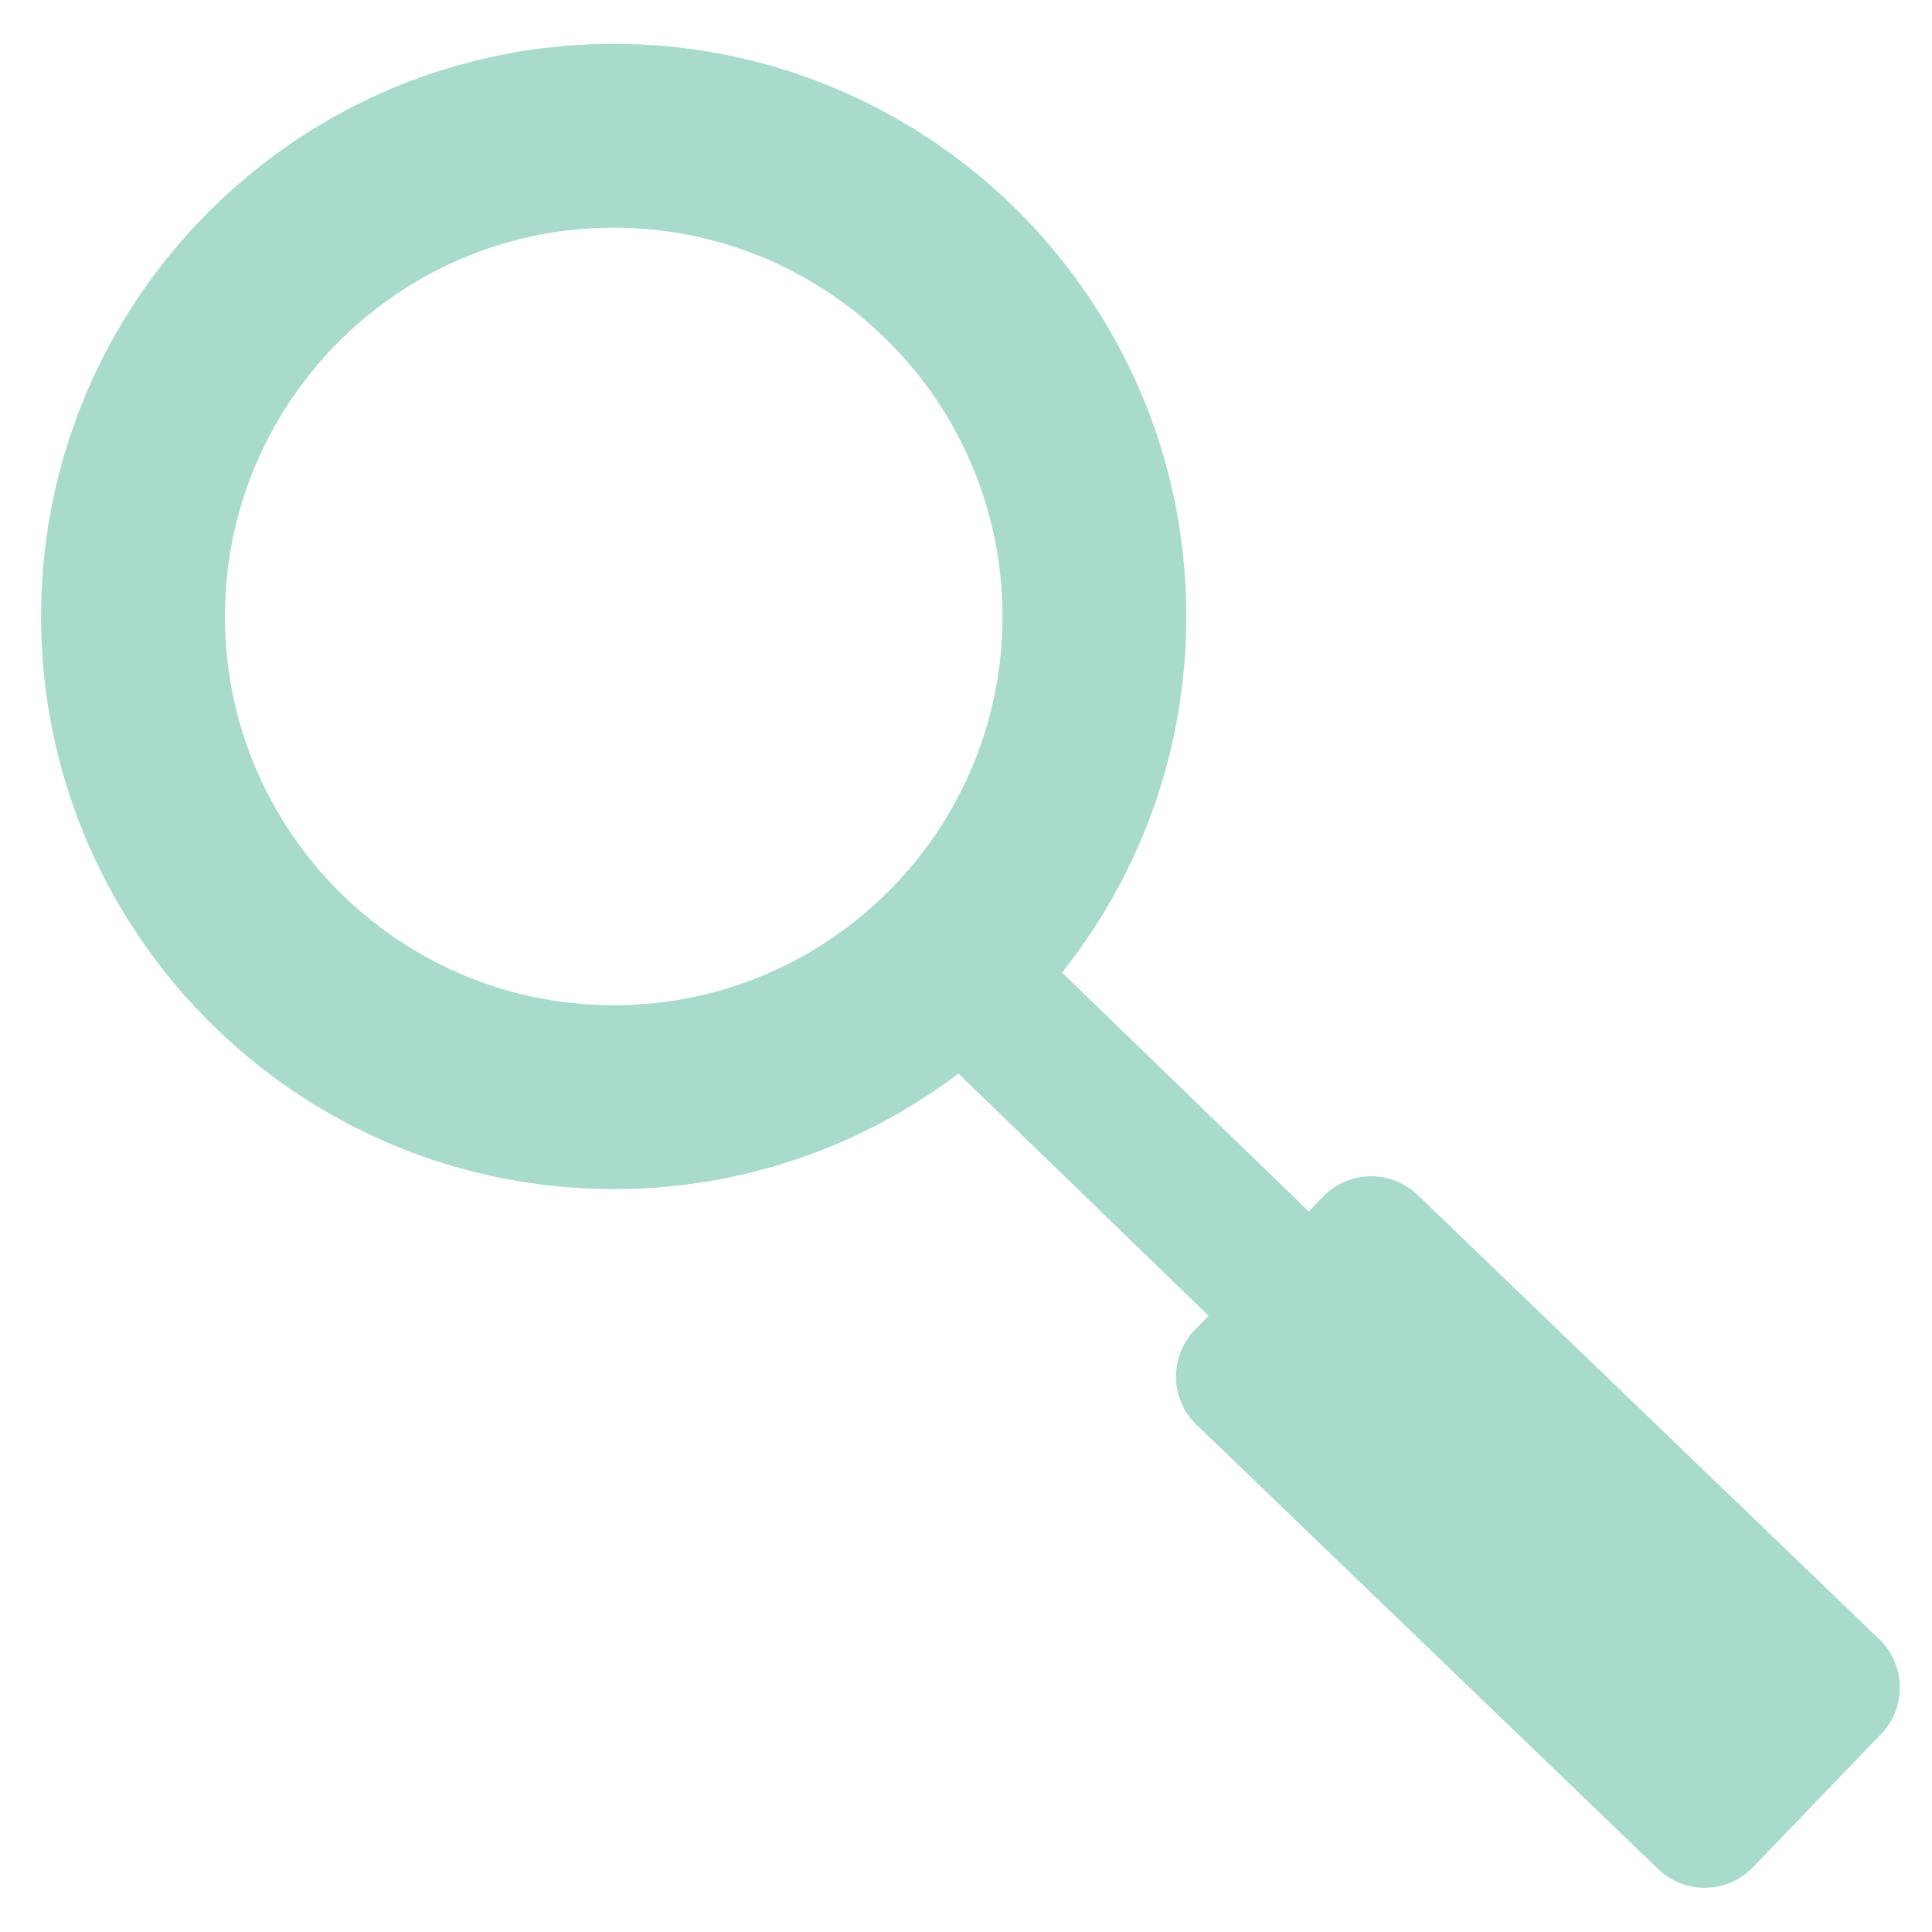 <?xml version="1.0" encoding="UTF-8" standalone="no"?>
<!DOCTYPE svg PUBLIC "-//W3C//DTD SVG 1.1//EN" "http://www.w3.org/Graphics/SVG/1.1/DTD/svg11.dtd">
<svg version="1.1" xmlns="http://www.w3.org/2000/svg" xmlns:xlink="http://www.w3.org/1999/xlink" preserveAspectRatio="xMidYMid meet" viewBox="0 0 640 640" width="640" height="640"><defs><path d="M217.74 28.59L224.84 29.31L231.86 30.31L238.79 31.59L245.62 33.13L252.34 34.93L258.96 36.99L265.47 39.31L271.85 41.86L278.11 44.66L284.24 47.69L290.23 50.94L296.08 54.42L301.78 58.12L307.33 62.02L312.72 66.13L317.94 70.44L322.99 74.95L327.87 79.64L332.56 84.51L337.06 89.57L341.37 94.79L345.48 100.17L349.39 105.72L353.09 111.42L356.56 117.27L359.82 123.26L362.85 129.39L365.64 135.65L368.2 142.04L370.51 148.54L372.57 155.16L374.38 161.89L375.92 168.72L377.19 175.65L378.19 182.66L378.92 189.77L379.35 196.95L379.5 204.21L379.35 211.47L378.92 218.65L378.19 225.76L377.19 232.78L375.92 239.71L374.38 246.54L372.57 253.26L370.51 259.88L368.2 266.39L365.64 272.77L362.85 279.03L359.82 285.16L356.56 291.15L353.09 297L349.39 302.7L345.48 308.25L341.37 313.64L337.06 318.86L332.56 323.91L327.87 328.78L322.99 333.48L317.94 337.98L312.72 342.29L307.33 346.4L301.78 350.31L296.08 354L290.23 357.48L284.24 360.74L278.11 363.77L271.85 366.56L265.47 369.12L258.96 371.43L252.34 373.49L245.62 375.29L238.79 376.84L231.86 378.11L224.84 379.11L217.74 379.83L210.55 380.27L203.29 380.42L196.04 380.27L188.85 379.83L181.75 379.11L174.73 378.11L167.8 376.84L160.97 375.29L154.24 373.49L147.62 371.43L141.12 369.12L134.73 366.56L128.47 363.77L122.35 360.74L116.35 357.48L110.5 354L104.8 350.31L99.26 346.4L93.87 342.29L88.65 337.98L83.6 333.48L78.72 328.78L74.03 323.91L69.52 318.86L65.21 313.64L61.1 308.25L57.2 302.7L53.5 297L50.02 291.15L46.77 285.16L43.74 279.03L40.94 272.77L38.39 266.39L36.08 259.88L34.02 253.26L32.21 246.54L30.67 239.71L29.39 232.78L28.39 225.76L27.67 218.65L27.23 211.47L27.09 204.21L27.23 196.95L27.67 189.77L28.39 182.66L29.39 175.65L30.67 168.72L32.21 161.89L34.02 155.16L36.08 148.54L38.39 142.04L40.94 135.65L43.74 129.39L46.77 123.26L50.02 117.27L53.5 111.42L57.2 105.72L61.1 100.17L65.21 94.79L69.52 89.57L74.03 84.51L78.72 79.64L83.6 74.95L88.65 70.44L93.87 66.13L99.26 62.02L104.8 58.12L110.5 54.42L116.35 50.94L122.35 47.69L128.47 44.66L134.73 41.86L141.12 39.31L147.62 36.99L154.24 34.93L160.97 33.13L167.8 31.59L174.73 30.31L181.75 29.31L188.85 28.59L196.04 28.15L203.29 28.01L210.55 28.15L217.74 28.59ZM191.63 62.39L185.89 62.97L180.22 63.78L174.63 64.81L169.11 66.05L163.68 67.51L158.34 69.17L153.08 71.04L147.93 73.1L142.87 75.36L137.92 77.81L133.08 80.44L128.36 83.25L123.76 86.23L119.28 89.38L114.93 92.7L110.71 96.18L106.63 99.82L102.69 103.61L98.9 107.55L95.27 111.63L91.79 115.84L88.47 120.19L85.31 124.67L82.33 129.28L79.52 134L76.89 138.84L74.44 143.79L72.18 148.85L70.12 154L68.25 159.25L66.59 164.6L65.13 170.03L63.89 175.55L62.86 181.14L62.05 186.81L61.47 192.55L61.11 198.35L60.99 204.21L61.11 210.07L61.47 215.88L62.05 221.61L62.86 227.28L63.89 232.88L65.13 238.39L66.59 243.82L68.25 249.17L70.12 254.42L72.18 259.58L74.44 264.63L76.89 269.58L79.52 274.42L82.33 279.15L85.31 283.75L88.47 288.23L91.79 292.58L95.27 296.8L98.9 300.88L102.69 304.81L106.63 308.6L110.71 312.24L114.93 315.72L119.28 319.04L123.76 322.19L128.36 325.18L133.08 327.99L137.92 330.62L142.87 333.06L147.93 335.32L153.08 337.39L158.34 339.25L163.68 340.92L169.11 342.37L174.63 343.62L180.22 344.65L185.89 345.46L191.63 346.04L197.43 346.39L203.29 346.51L209.16 346.39L214.96 346.04L220.69 345.46L226.36 344.65L231.96 343.62L237.47 342.37L242.91 340.92L248.25 339.25L253.5 337.39L258.66 335.32L263.72 333.06L268.67 330.62L273.5 327.99L278.23 325.18L282.83 322.19L287.31 319.04L291.66 315.72L295.88 312.24L299.96 308.6L303.89 304.81L307.68 300.88L311.32 296.8L314.8 292.58L318.12 288.23L321.28 283.75L324.26 279.15L327.07 274.42L329.7 269.58L332.15 264.63L334.4 259.58L336.47 254.42L338.33 249.17L340 243.82L341.45 238.39L342.7 232.88L343.73 227.28L344.54 221.61L345.12 215.88L345.47 210.07L345.59 204.21L345.47 198.35L345.12 192.55L344.54 186.81L343.73 181.14L342.7 175.55L341.45 170.03L340 164.6L338.33 159.25L336.47 154L334.4 148.85L332.15 143.79L329.7 138.84L327.07 134L324.26 129.28L321.28 124.67L318.12 120.19L314.8 115.84L311.32 111.63L307.68 107.55L303.89 103.61L299.96 99.82L295.88 96.18L291.66 92.7L287.31 89.38L282.83 86.23L278.23 83.25L273.5 80.44L268.67 77.81L263.72 75.36L258.66 73.1L253.5 71.04L248.25 69.17L242.91 67.51L237.47 66.05L231.96 64.81L226.36 63.78L220.69 62.97L214.96 62.39L209.16 62.03L203.29 61.91L197.43 62.03L191.63 62.39Z" id="b1Rrva6TKX"></path><path d="M321.39 302.45L517.91 492.76L494.32 517.12L297.8 326.81L321.39 302.45Z" id="gN0kMcTD"></path><path d="M622.54 543.02C631.38 551.53 631.65 565.6 623.14 574.44C611.57 586.46 592.26 606.53 580.69 618.55C572.18 627.39 558.12 627.66 549.28 619.15C515.49 586.64 430.15 504.51 396.37 471.99C387.53 463.48 387.26 449.42 395.77 440.58C407.34 428.55 426.65 408.49 438.22 396.47C446.73 387.62 460.8 387.36 469.64 395.86C503.42 428.38 588.76 510.51 622.54 543.02Z" id="bpUPOwAxX"></path></defs><g><g><g><use xlink:href="#b1Rrva6TKX" opacity="1" fill="#a9dbcc" fill-opacity="1"></use><g><use xlink:href="#b1Rrva6TKX" opacity="1" fill-opacity="0" stroke="#a9dbcc" stroke-width="27" stroke-opacity="1"></use></g></g><g><use xlink:href="#gN0kMcTD" opacity="1" fill="#a9dbcc" fill-opacity="1"></use><g><use xlink:href="#gN0kMcTD" opacity="1" fill-opacity="0" stroke="#a9dbcc" stroke-width="14" stroke-opacity="1"></use></g></g><g><use xlink:href="#bpUPOwAxX" opacity="1" fill="#a9dbcc" fill-opacity="1"></use></g></g></g></svg>